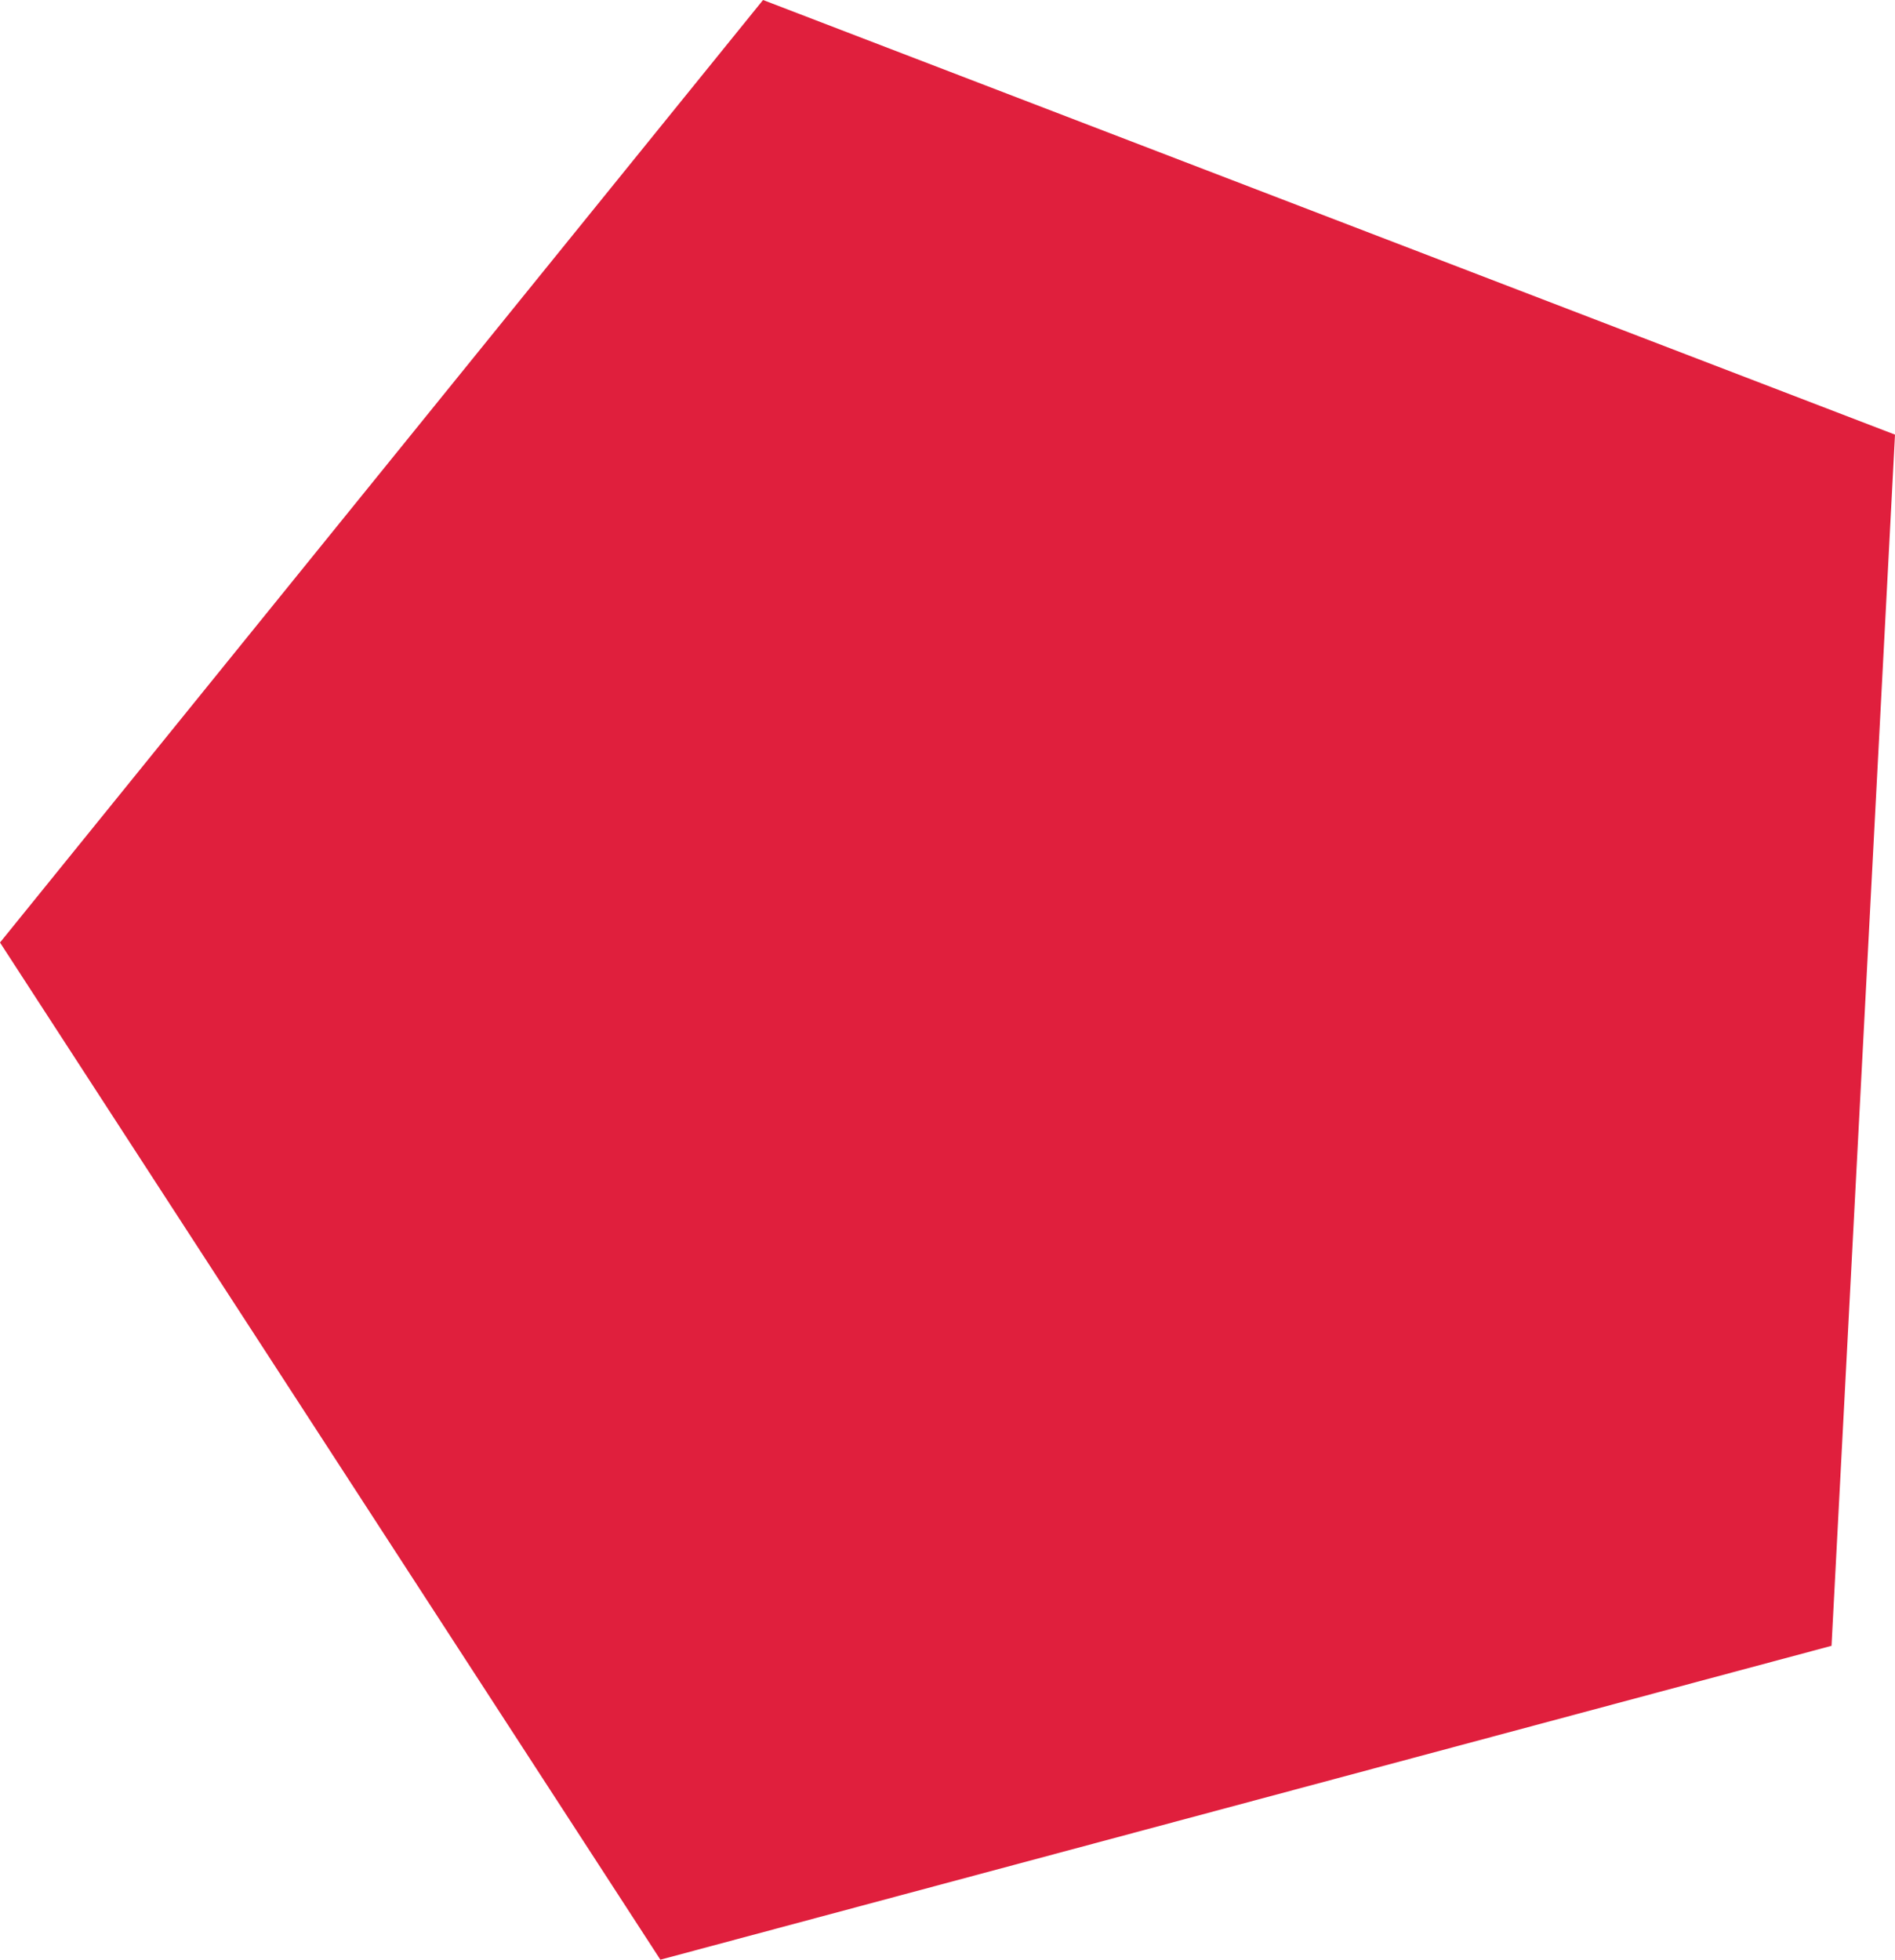 <svg width="46.513" height="48.087" viewBox="0 0 46.513 48.087" fill="none" xmlns="http://www.w3.org/2000/svg" xmlns:xlink="http://www.w3.org/1999/xlink">
	<desc>
			Created with Pixso.
	</desc>
	<defs/>
	<path id="Polygon 2" d="M18.729 0L0 23.128L16.209 48.087L44.955 40.385L46.513 10.665L18.729 0Z" fill="#E01F3D" fill-opacity="1" fill-rule="evenodd"/>
</svg>
